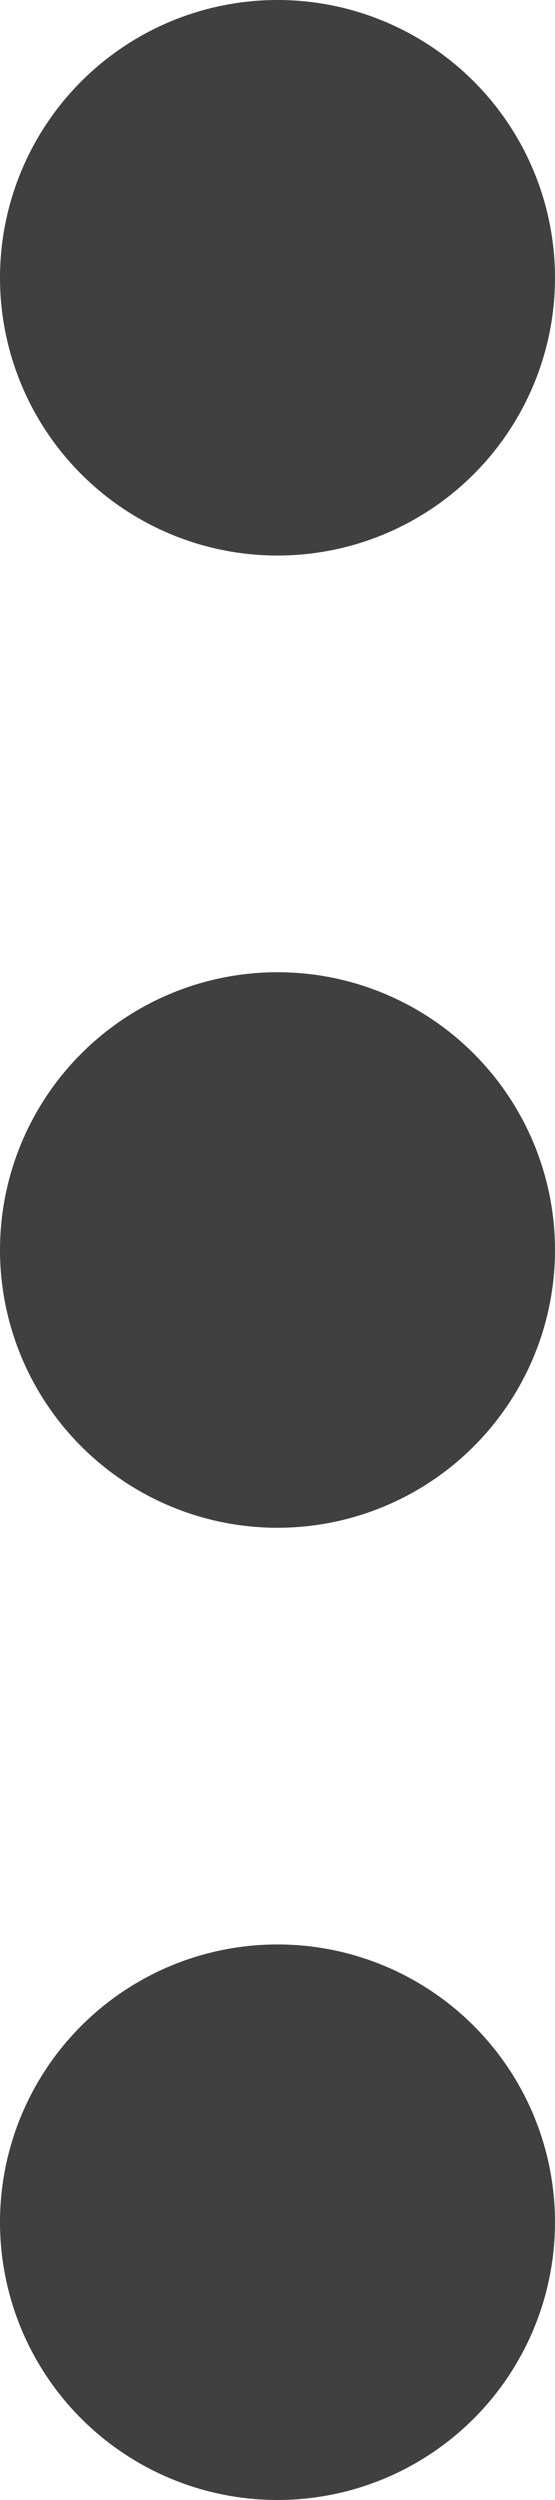<svg xmlns="http://www.w3.org/2000/svg" width="4" height="18"><g transform="translate(21560 1854)" fill="#404040"><circle cx="2" cy="2" r="2" transform="translate(-21560 -1854)"/><circle cx="2" cy="2" r="2" transform="translate(-21560 -1847)"/><circle cx="2" cy="2" r="2" transform="translate(-21560 -1840)"/></g></svg>